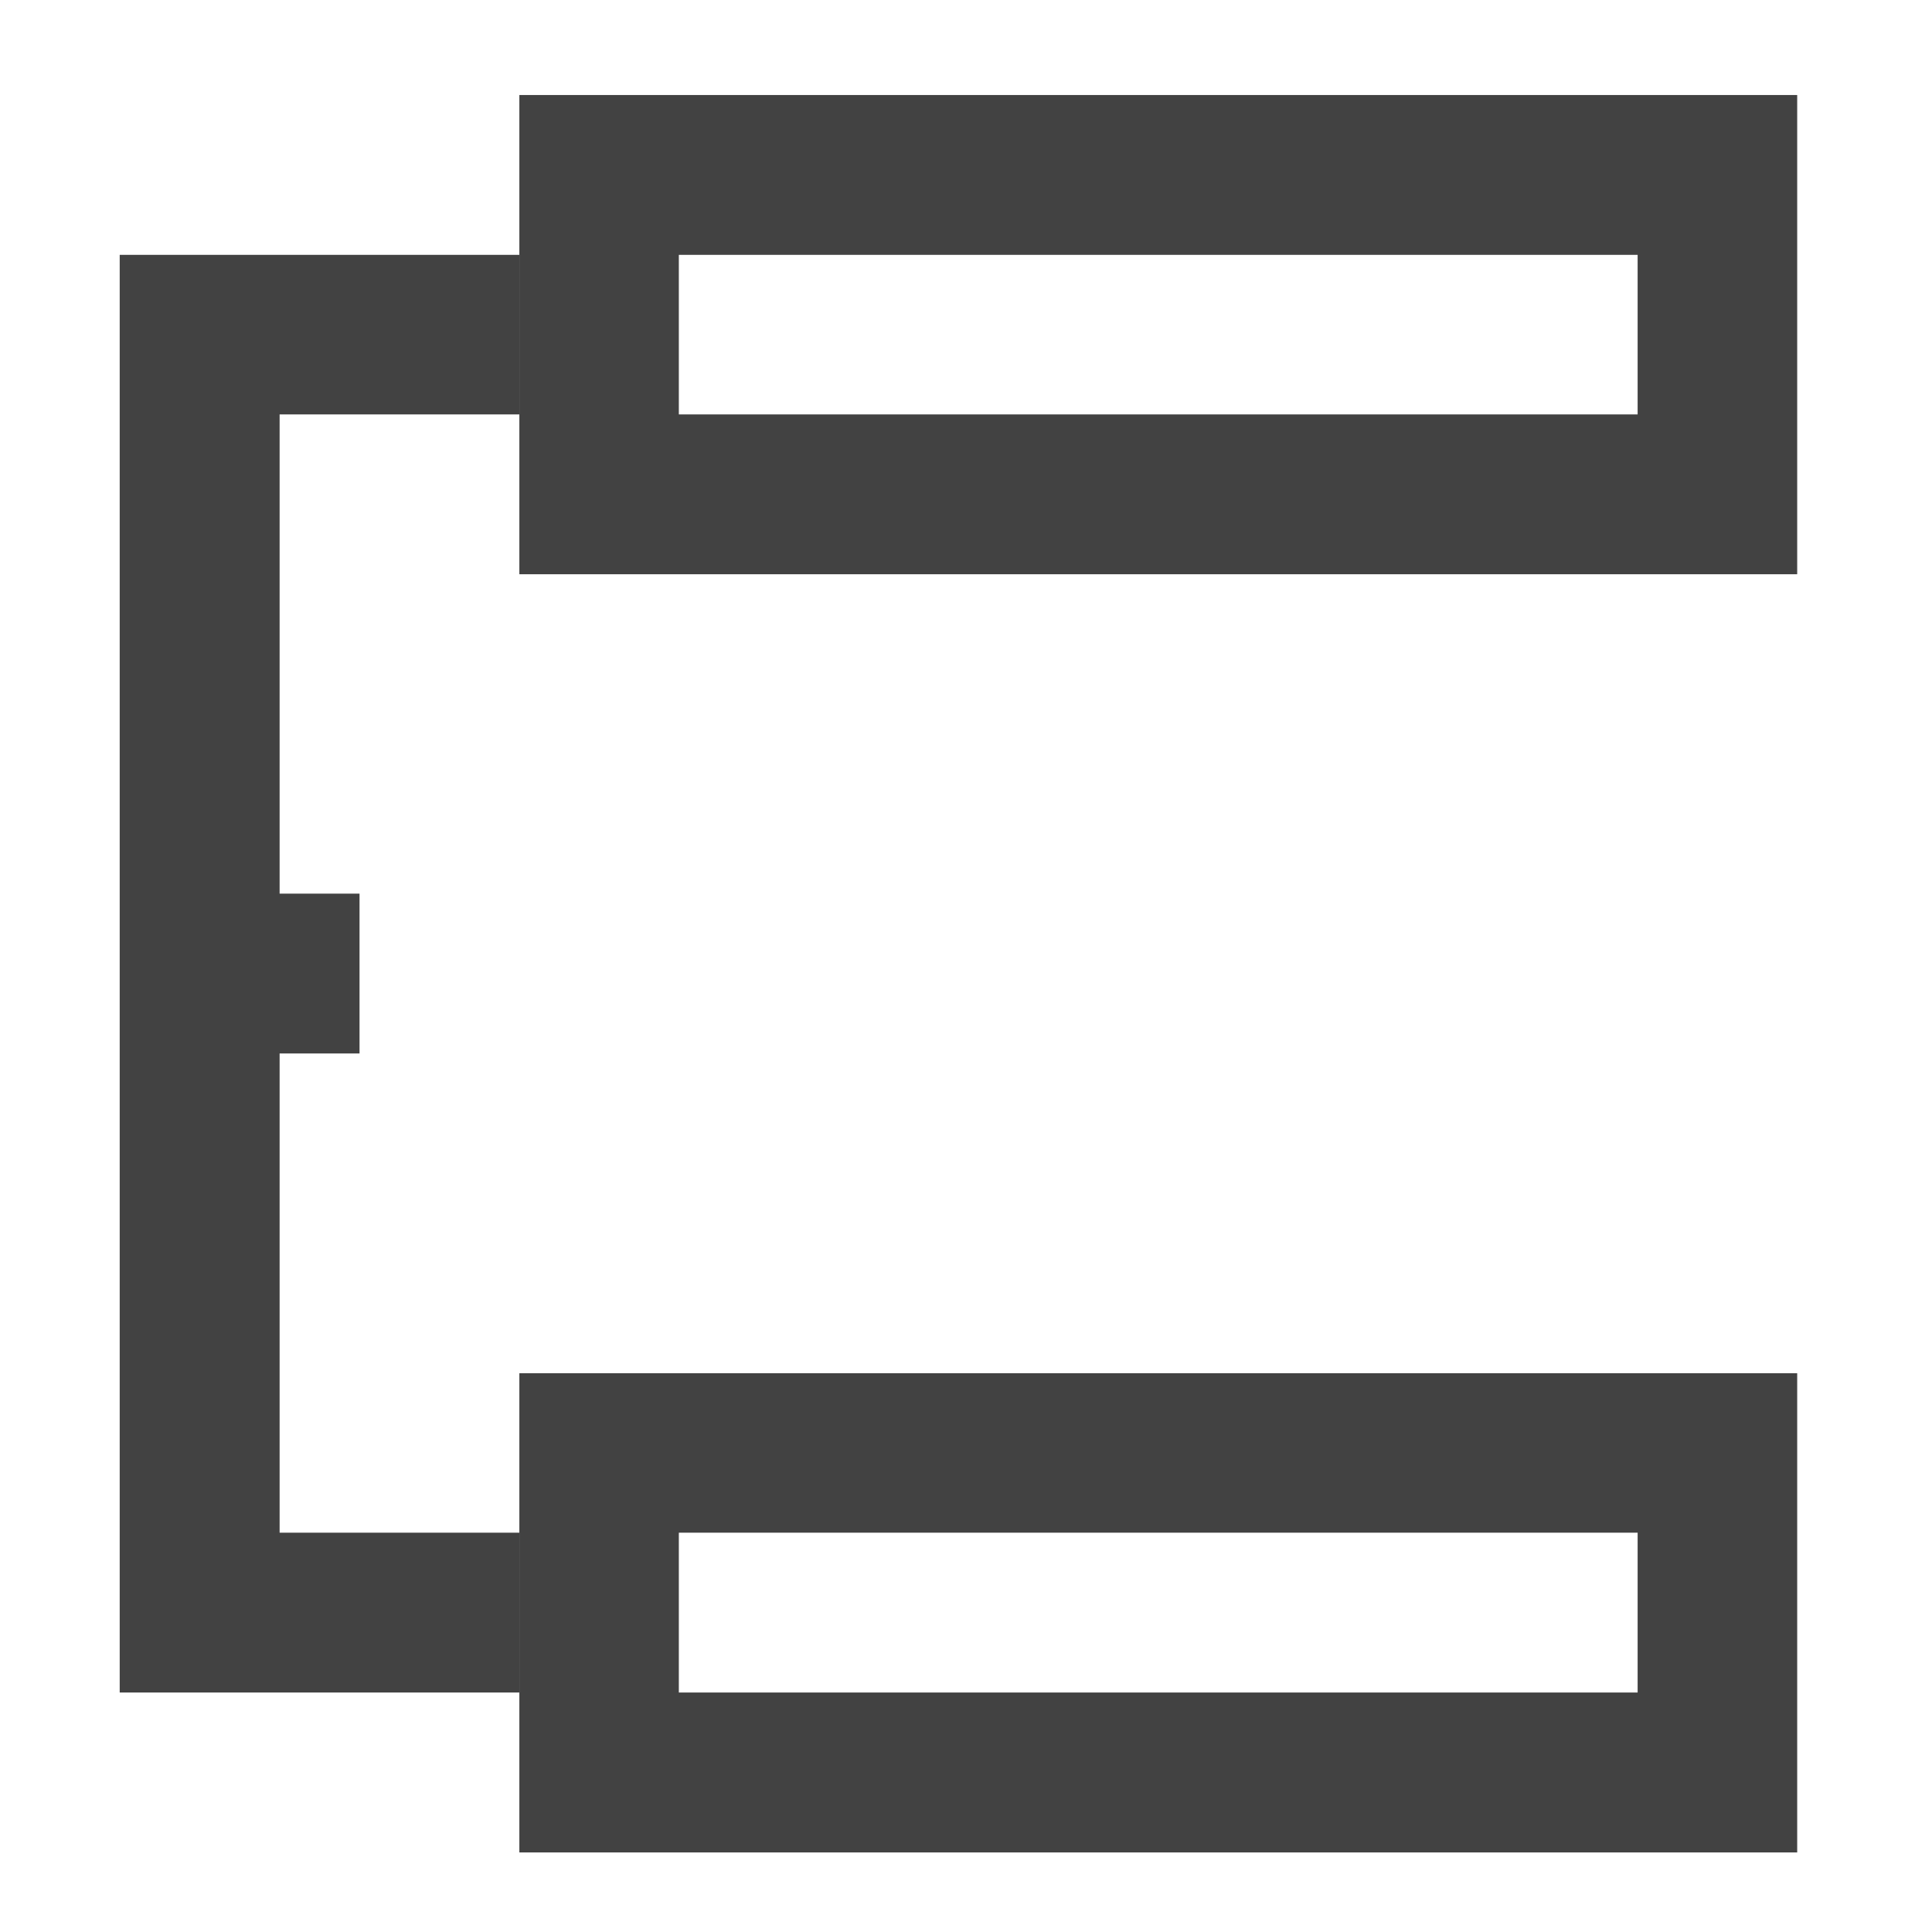 <?xml version="1.0" encoding="UTF-8"?>
<svg xmlns="http://www.w3.org/2000/svg" xmlns:xlink="http://www.w3.org/1999/xlink" width="22pt" height="22pt" viewBox="0 0 22 22" version="1.1">
<g id="surface1">
<path style=" stroke:none;fill-rule:nonzero;fill:rgb(25.882%,25.882%,25.882%);fill-opacity:1;" d="M 1.363 2.902 L 1.363 19.273 L 5.914 19.273 L 5.914 17.453 L 3.184 17.453 L 3.184 11.996 L 4.094 11.996 L 4.094 10.176 L 3.184 10.176 L 3.184 4.719 L 5.914 4.719 L 5.914 2.902 Z M 1.363 2.902 "/>
<path style=" stroke:none;fill-rule:nonzero;fill:rgb(25.882%,25.882%,25.882%);fill-opacity:1;" d="M 5.914 15.637 L 5.914 21.094 L 20.465 21.094 L 20.465 15.637 Z M 7.73 17.453 L 18.648 17.453 L 18.648 19.273 L 7.73 19.273 Z M 7.73 17.453 "/>
<path style=" stroke:none;fill-rule:nonzero;fill:rgb(25.882%,25.882%,25.882%);fill-opacity:1;" d="M 5.914 1.082 L 5.914 6.539 L 20.465 6.539 L 20.465 1.082 Z M 7.73 2.902 L 18.648 2.902 L 18.648 4.719 L 7.73 4.719 Z M 7.73 2.902 "/>
</g>
</svg>
